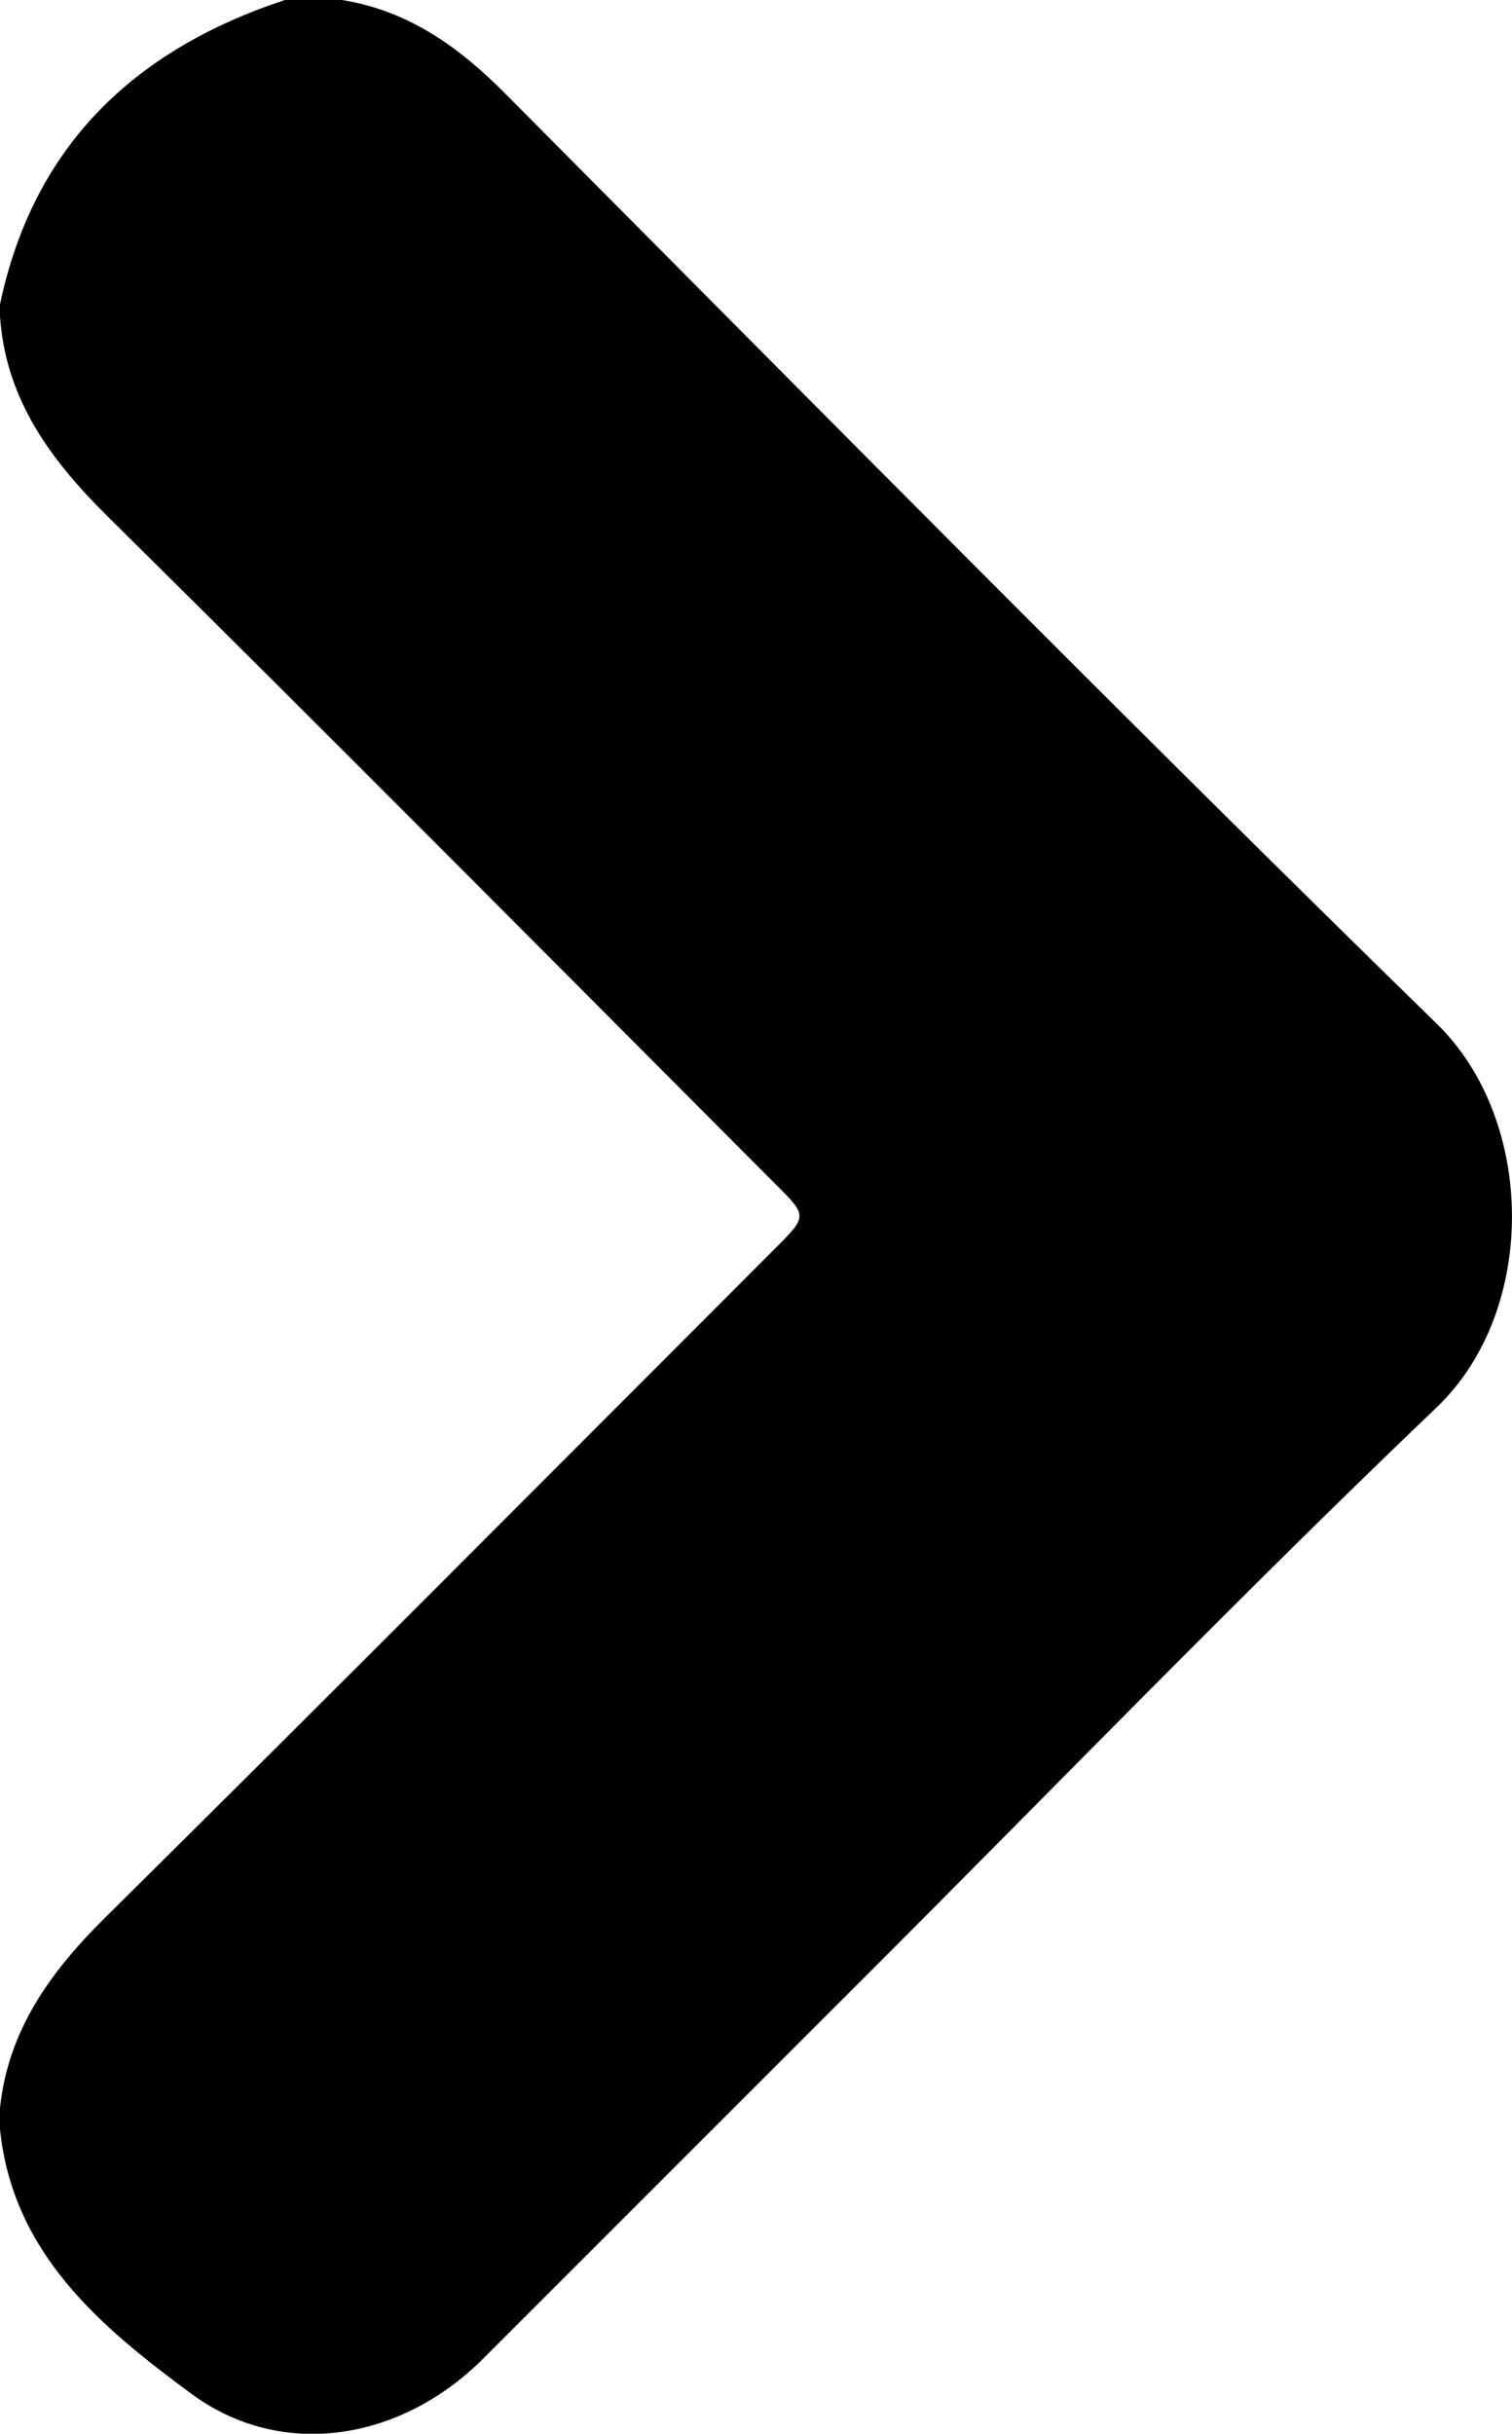 <svg id="3eeed658-3687-42ee-83ff-72b0818831dc" data-name="Layer 39" xmlns="http://www.w3.org/2000/svg" viewBox="0 0 123.41 198.57"><title>arrow-right</title><g id="a2688557-2f1c-4ee7-abf2-d6b51ac0d6bd" data-name="8vsA8e.tif"><path d="M61.77,1.52h4.65C71.85,2.38,76,5.36,79.8,9.2c25.25,25.38,50.39,50.86,76,75.86,8.1,7.9,8.24,23.39,0,31.27-15.8,15.09-31,30.81-46.46,46.26Q93.63,178.29,77.92,194c-6.75,6.71-16.44,8.24-23.78,2.83s-14.63-11.44-15.63-21.69v-1.55c.66-6.45,4.15-11.22,8.64-15.66,18.3-18.1,36.44-36.35,54.64-54.55,2.64-2.64,2.64-2.65,0-5.27C83.67,79.94,65.6,61.74,47.36,43.71c-4.69-4.63-8.36-9.57-8.84-16.36v-1C41.26,13.36,49.52,5.57,61.77,1.52Z" transform="translate(-38.52 -1.52)"/></g></svg>